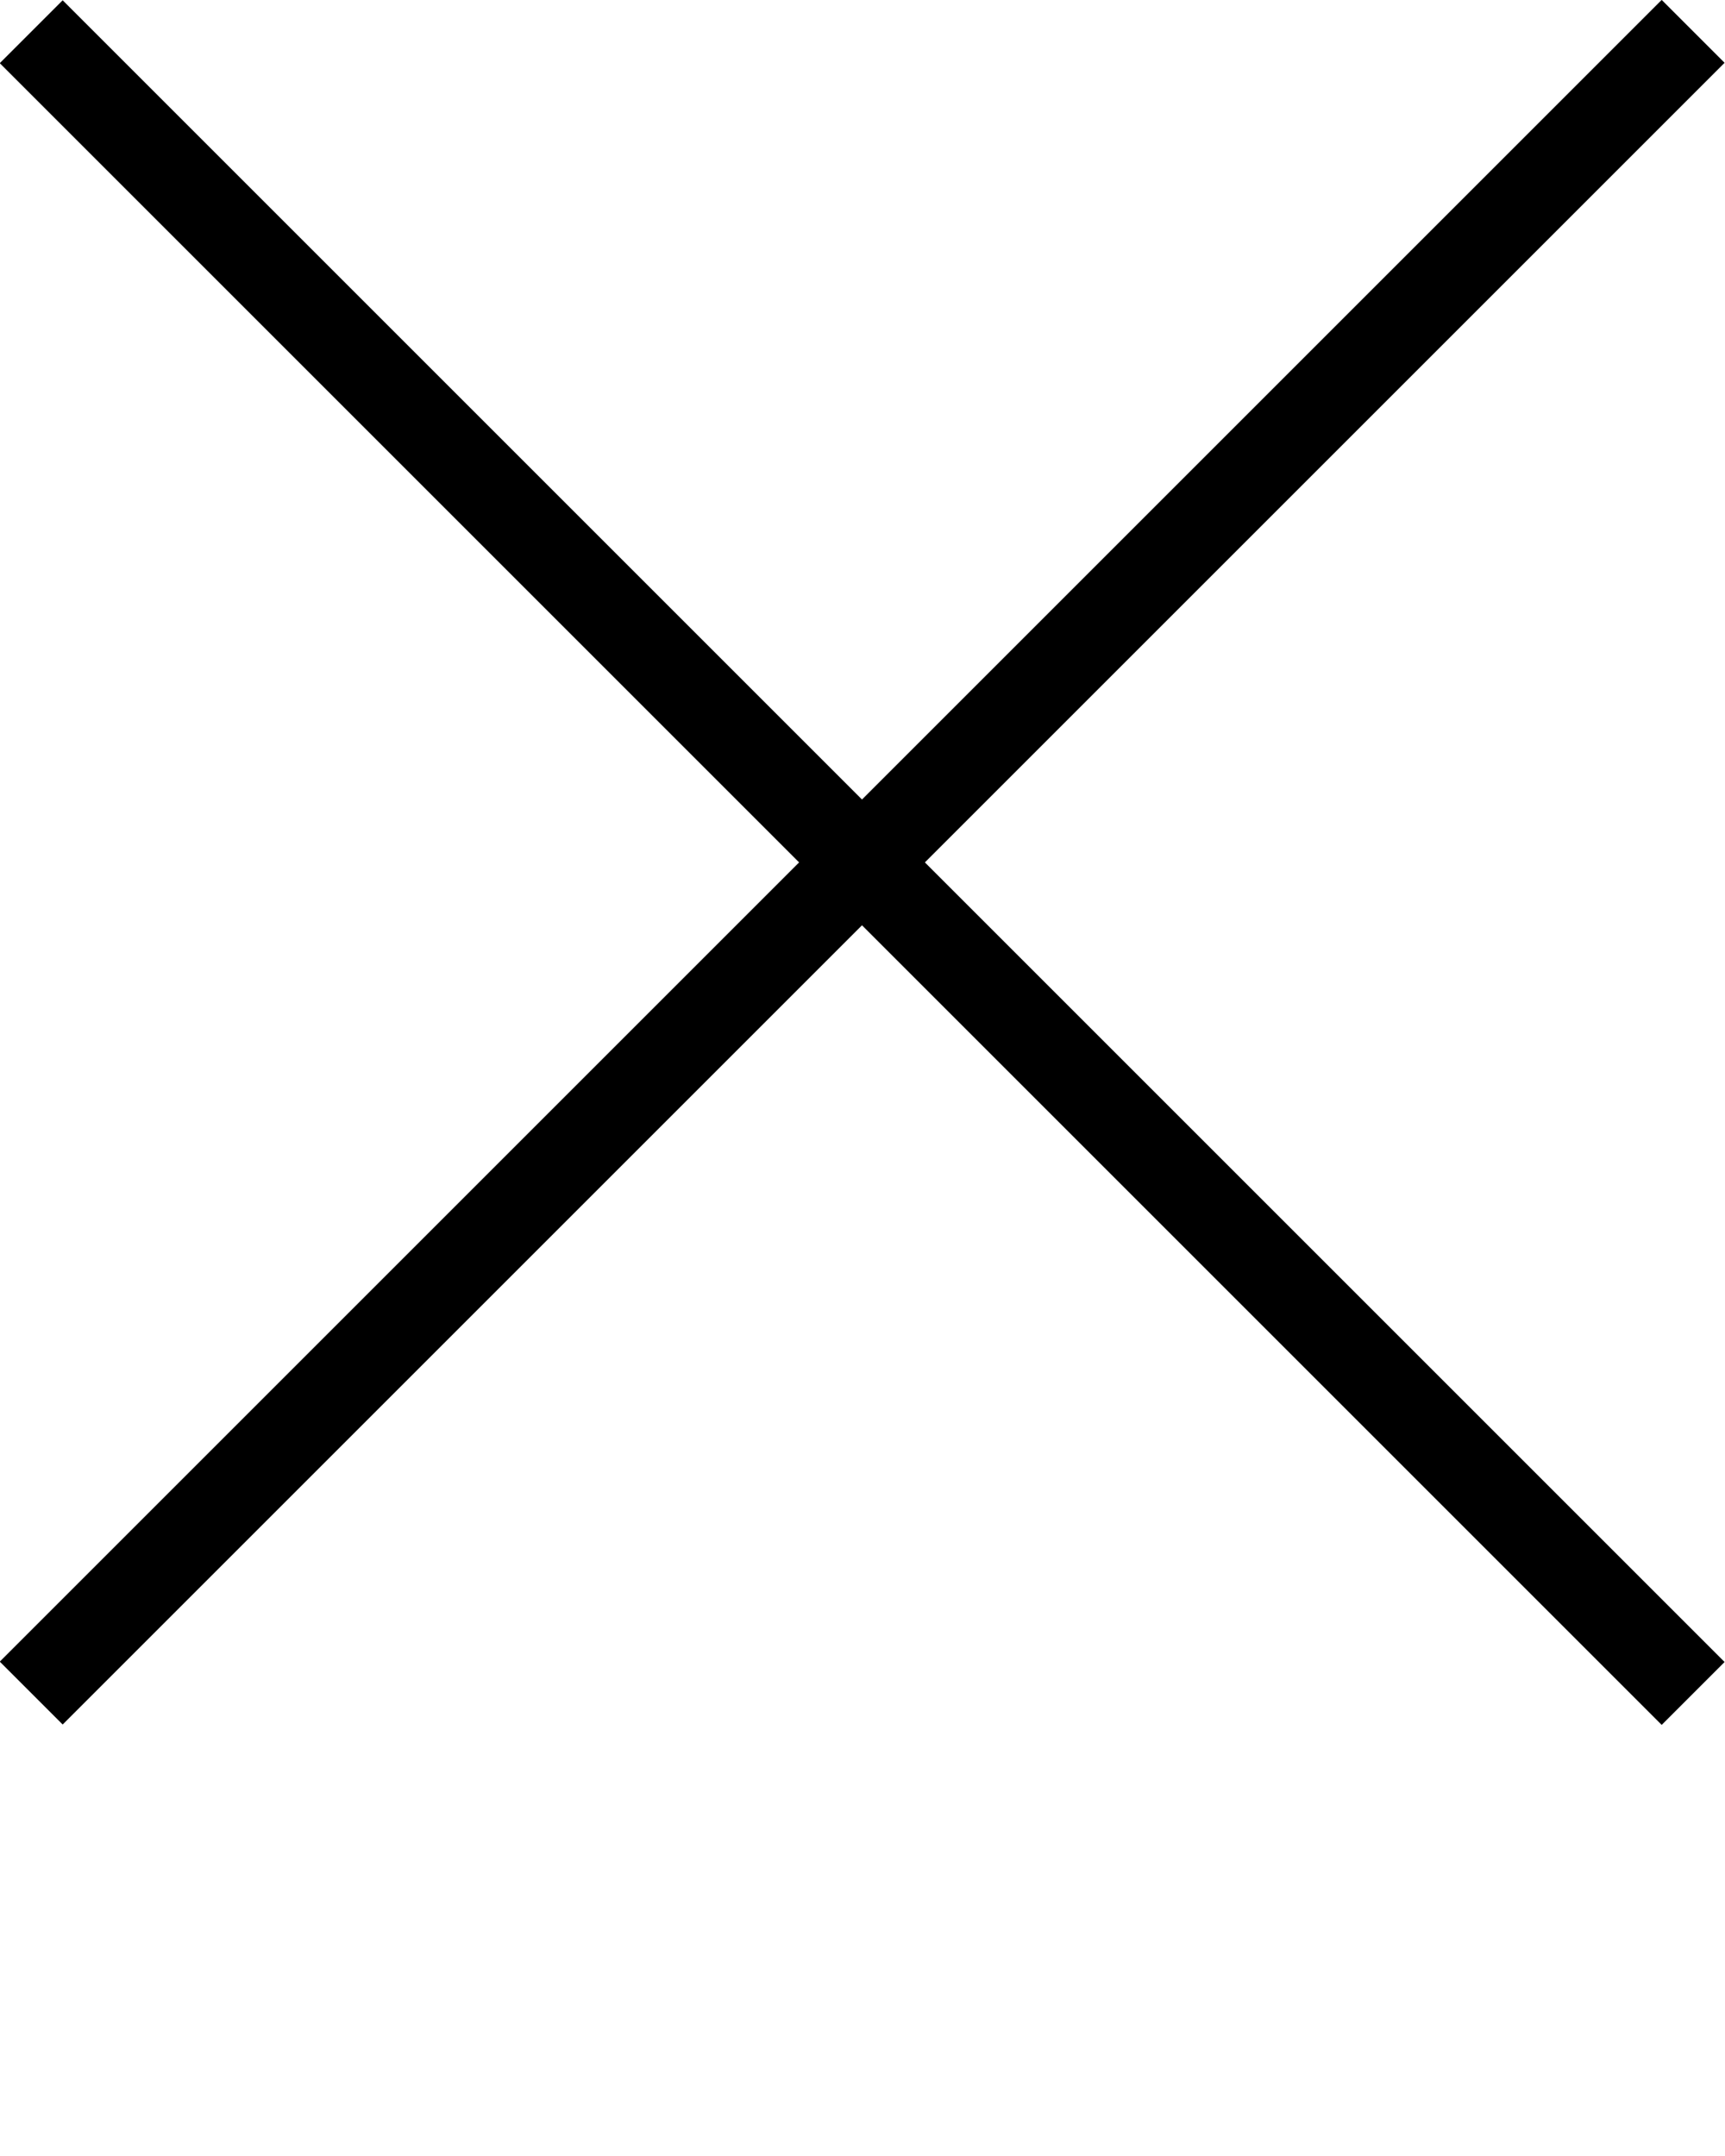 <svg xmlns="http://www.w3.org/2000/svg" viewBox="0 0 32 40" x="0px" y="0px">
    <g data-name="27-close">
        <rect x="15.17" y="-5.8" width="1.65" height="43.6" transform="translate(-6.63 16) rotate(-45)" />
        <rect x="-5.8" y="15.17" width="43.6" height="1.65" transform="translate(-6.63 16) rotate(-45)" />
    </g>
</svg>